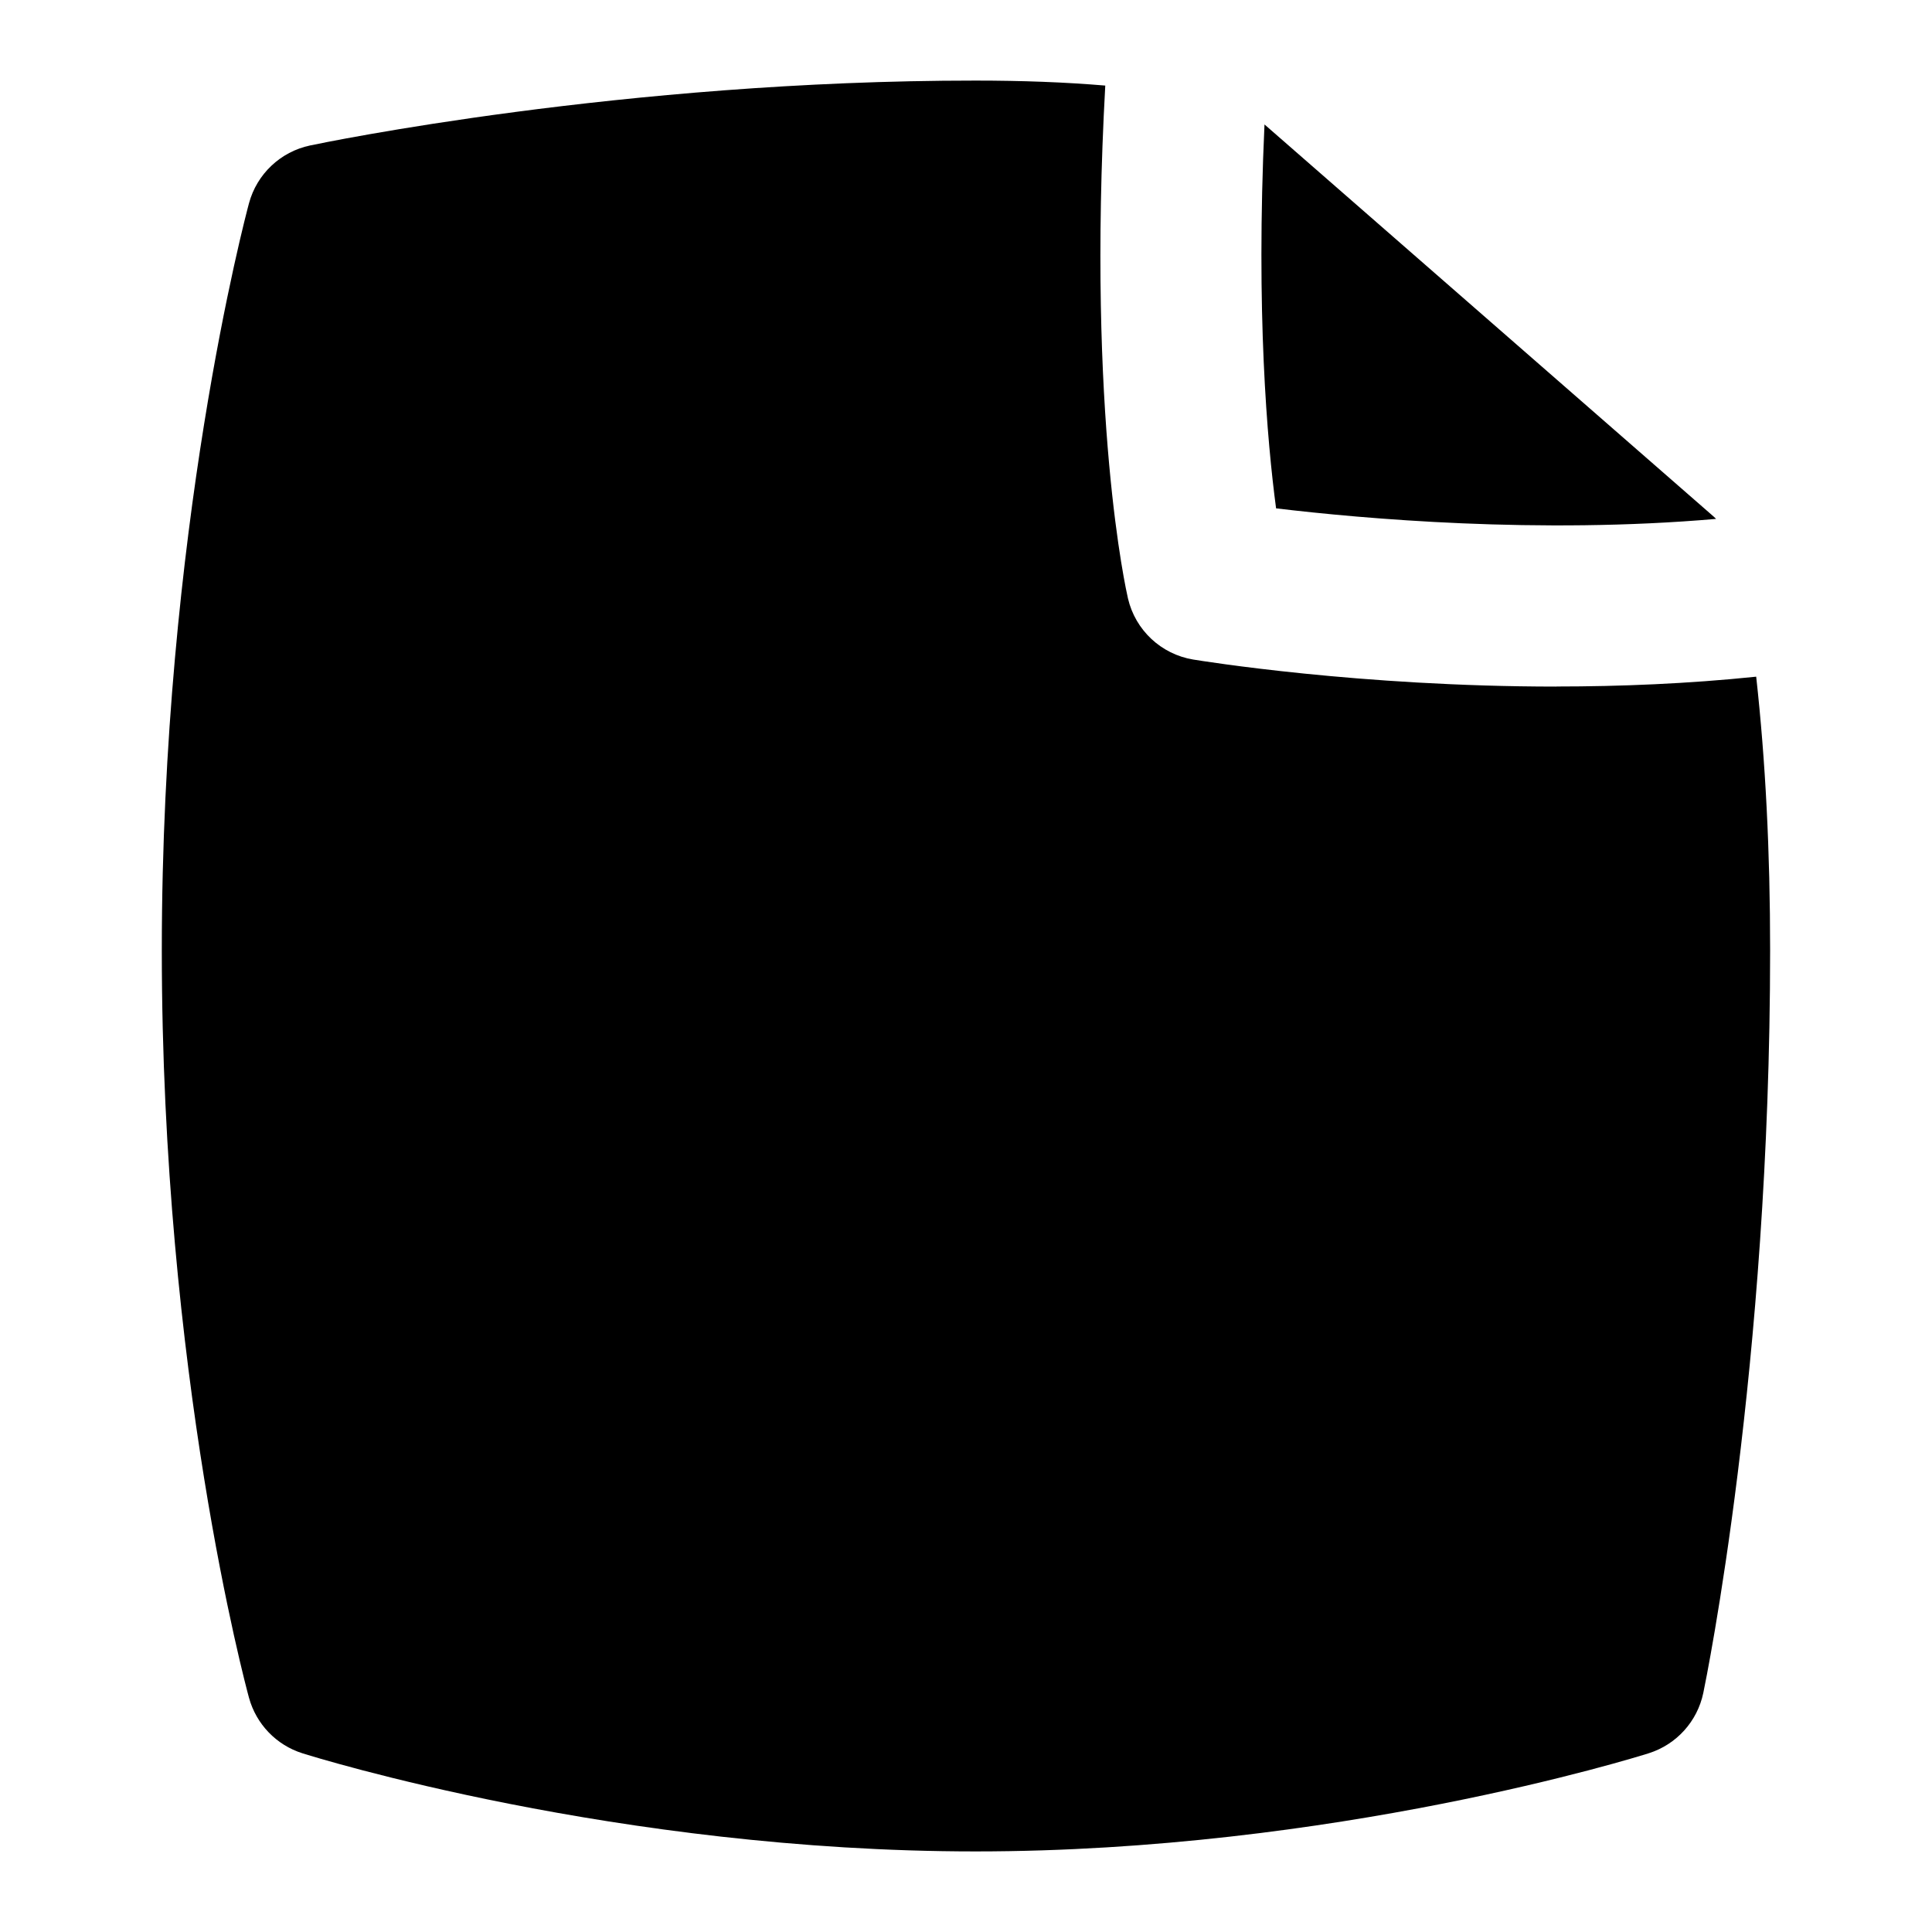 <?xml version="1.0" encoding="UTF-8"?>
<svg xmlns="http://www.w3.org/2000/svg" id="Layer_1" data-name="Layer 1" viewBox="0 0 24 24">
  <path d="M15.852,6.315c1.08,.129,3.258,.323,5.466,.131-.01-.009-.018-.018-.028-.027L15.708,1.546c-.107,2.336,.033,3.937,.144,4.769Z"/>
  <path d="M19.333,8.529c-2.444,0-4.398-.318-4.511-.336-.398-.066-.718-.365-.81-.759-.021-.092-.51-2.244-.282-6.371-.498-.042-1.032-.062-1.611-.062C7.734,1,4.008,1.774,3.852,1.807c-.368,.078-.661,.355-.759,.718-.044,.164-1.083,4.068-1.083,9.281,0,5.257,1.039,9.123,1.083,9.284,.09,.328,.34,.588,.664,.69,.158,.05,3.917,1.219,8.362,1.219s8.203-1.169,8.361-1.219c.346-.109,.605-.396,.679-.75,.034-.163,.83-4.041,.83-9.225,0-1.229-.057-2.352-.173-3.399-.848,.088-1.692,.122-2.483,.122Z"/>
</svg>
